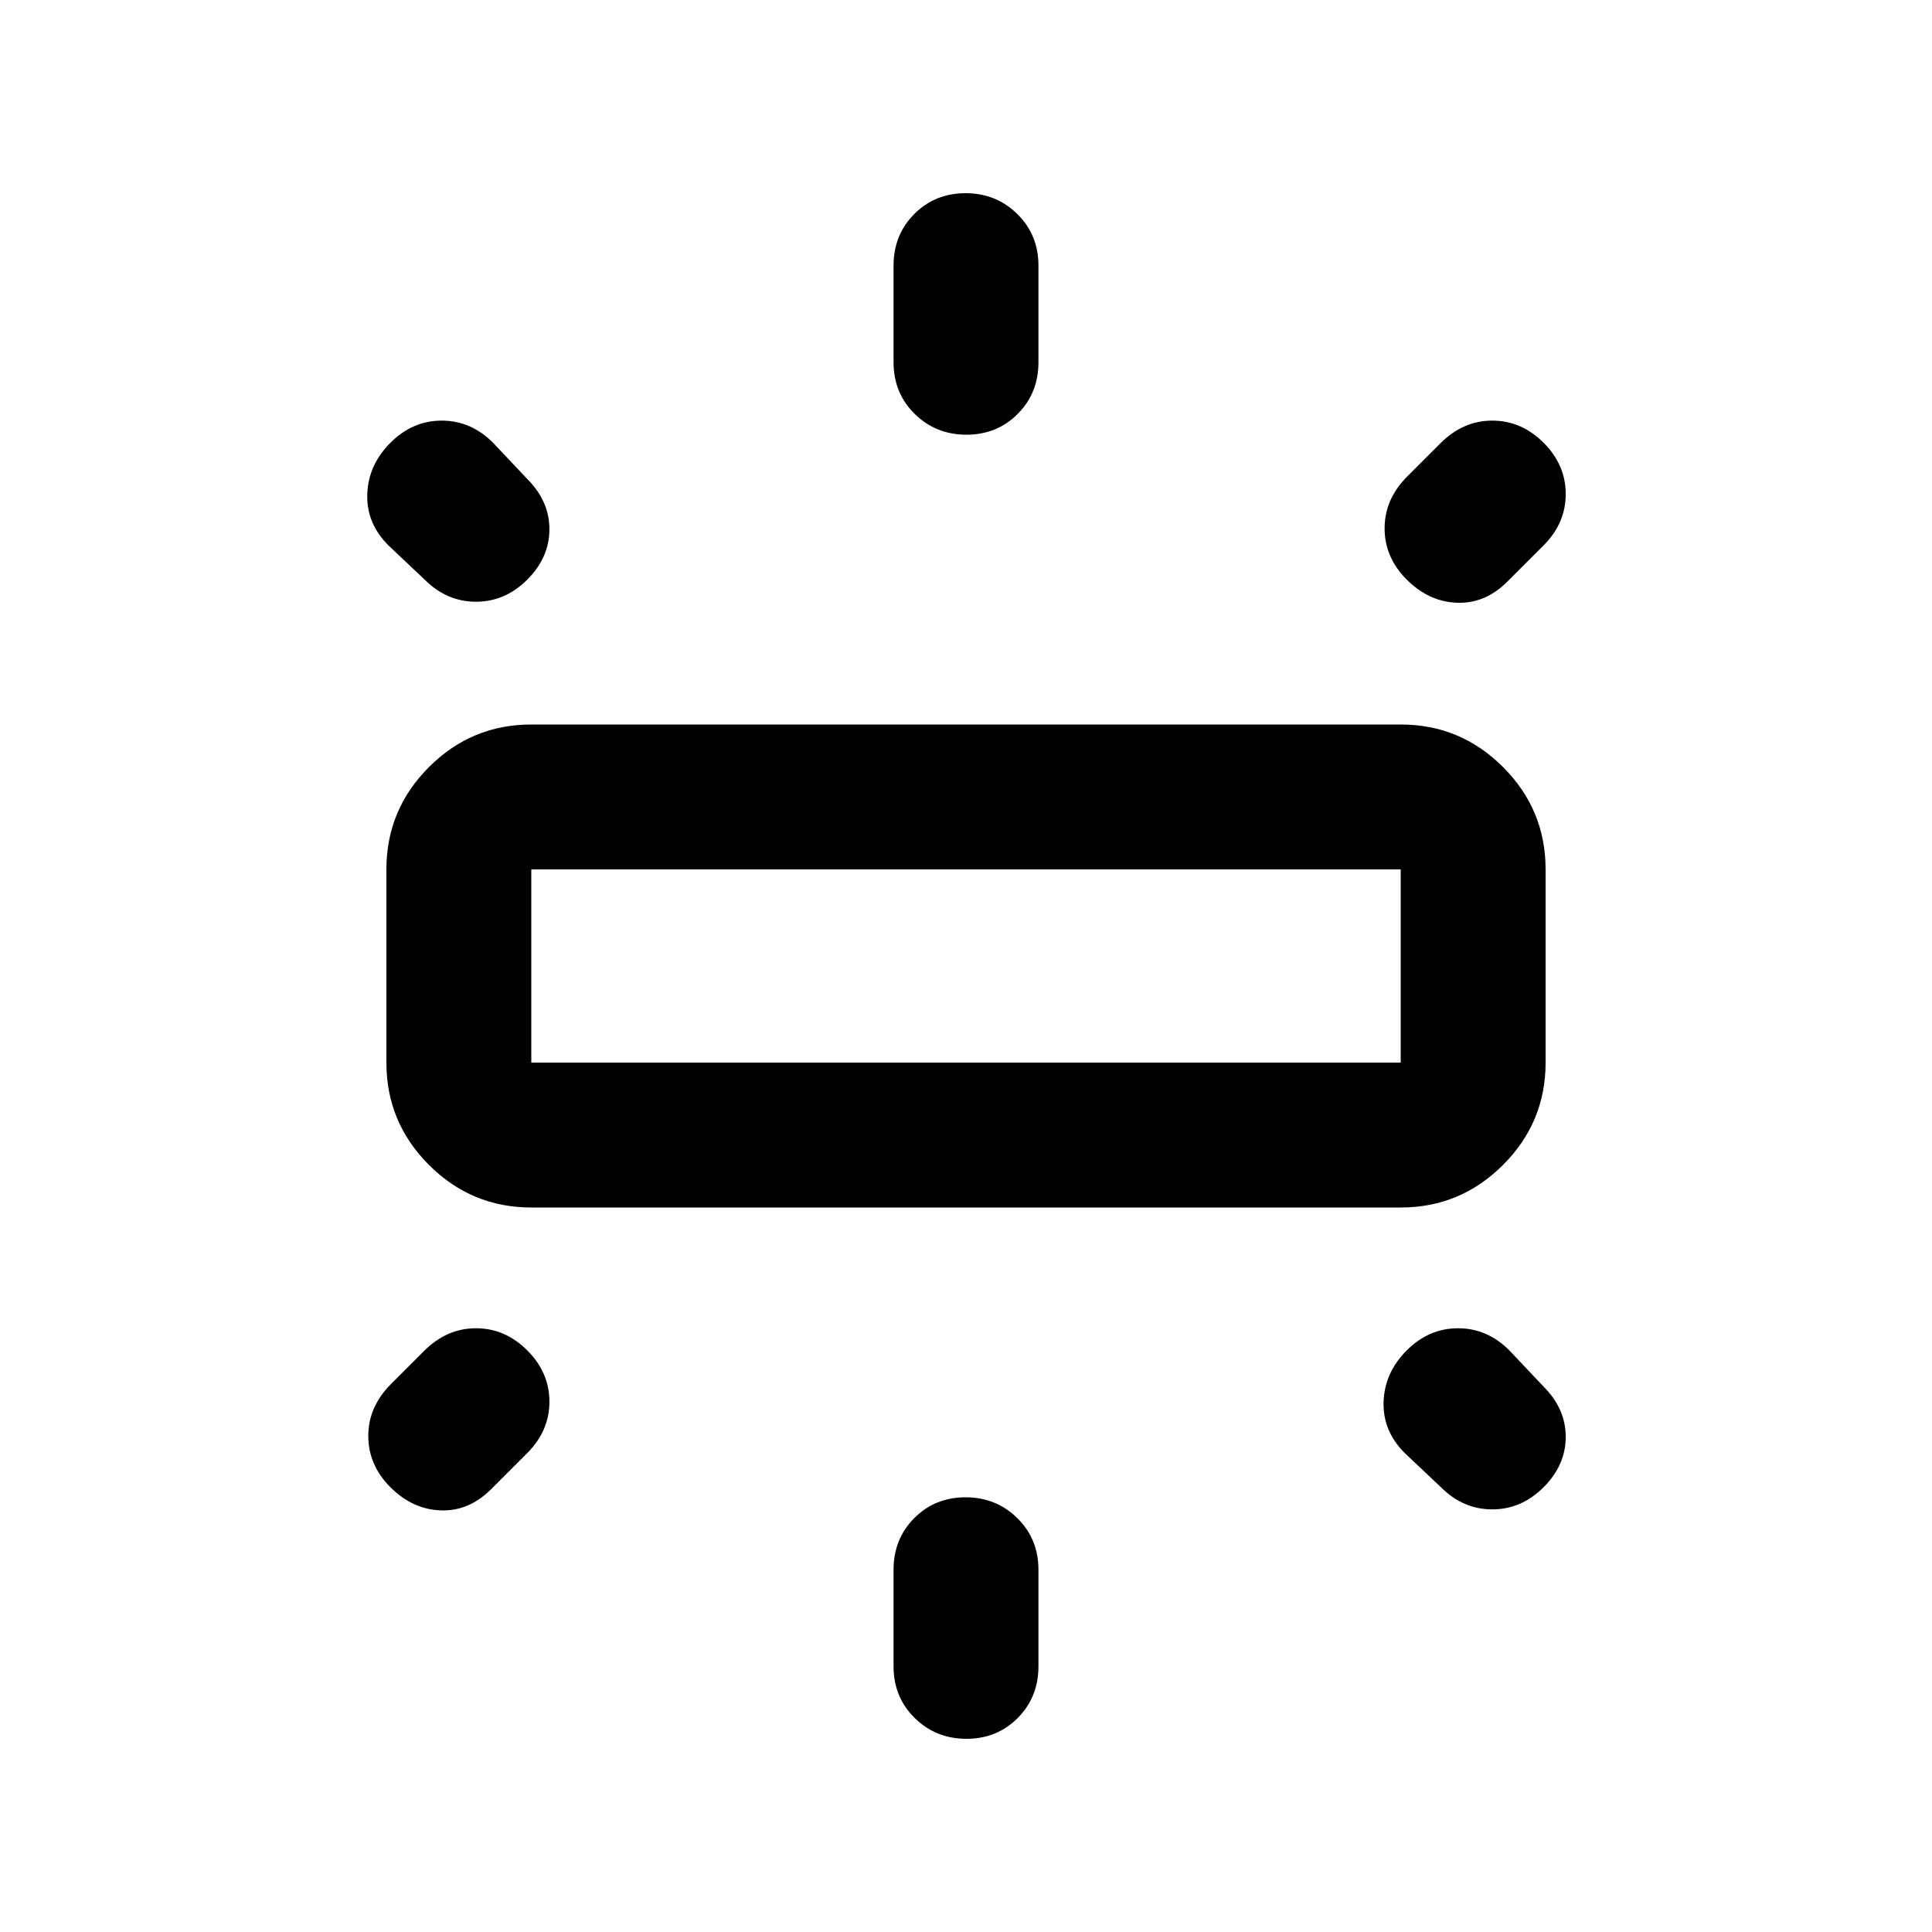 <svg xmlns="http://www.w3.org/2000/svg" height="20" viewBox="0 -960 960 960" width="20"><path d="M192-432v-96q0-29.7 21.15-50.85Q234.3-600 264-600h432q29.7 0 50.85 21.15Q768-557.7 768-528v96q0 29.7-21.15 50.85Q725.7-360 696-360H264q-29.7 0-50.85-21.15Q192-402.3 192-432Zm252-348v-48q0-15.3 10.289-25.65 10.29-10.35 25.5-10.35Q495-864 505.5-853.65 516-843.3 516-828v48q0 15.3-10.289 25.65-10.29 10.35-25.5 10.35Q465-744 454.5-754.35 444-764.7 444-780Zm255.289 56.711 16.422-16.422Q727-751 741.5-751q14.5 0 25.5 11t11 25.5q0 14.5-11 25.5l-18 18q-11 11-25 10.5T699-672q-11-11-11-25.5t11.289-25.789ZM444-132v-48q0-15.3 10.289-25.65 10.29-10.35 25.5-10.35Q495-216 505.5-205.65 516-195.3 516-180v48q0 15.3-10.289 25.65Q495.421-96 480.211-96 465-96 454.5-106.35 444-116.7 444-132Zm272-89-18-17q-11-11-10.5-25.5T699-289q11-11 25.5-11t25.5 11l17 18q11 11 11 25t-11 25q-11 11-25.5 11T716-221ZM211-672l-18-17q-11-11-10.5-25.5T194-740q11-11 25.5-11t25.5 11l17 18q11 11 11 25t-11 25q-11 11-25.5 11T211-672Zm-16.711 399.711 16.422-16.422Q222-300 236.5-300q14.5 0 25.5 11t11 25.5q0 14.5-11 25.5l-18 18q-11 11-25 10.5T194-221q-11-11-11-25.5t11.289-25.789ZM264-432h432v-96H264v96Zm216-48Z"/></svg>